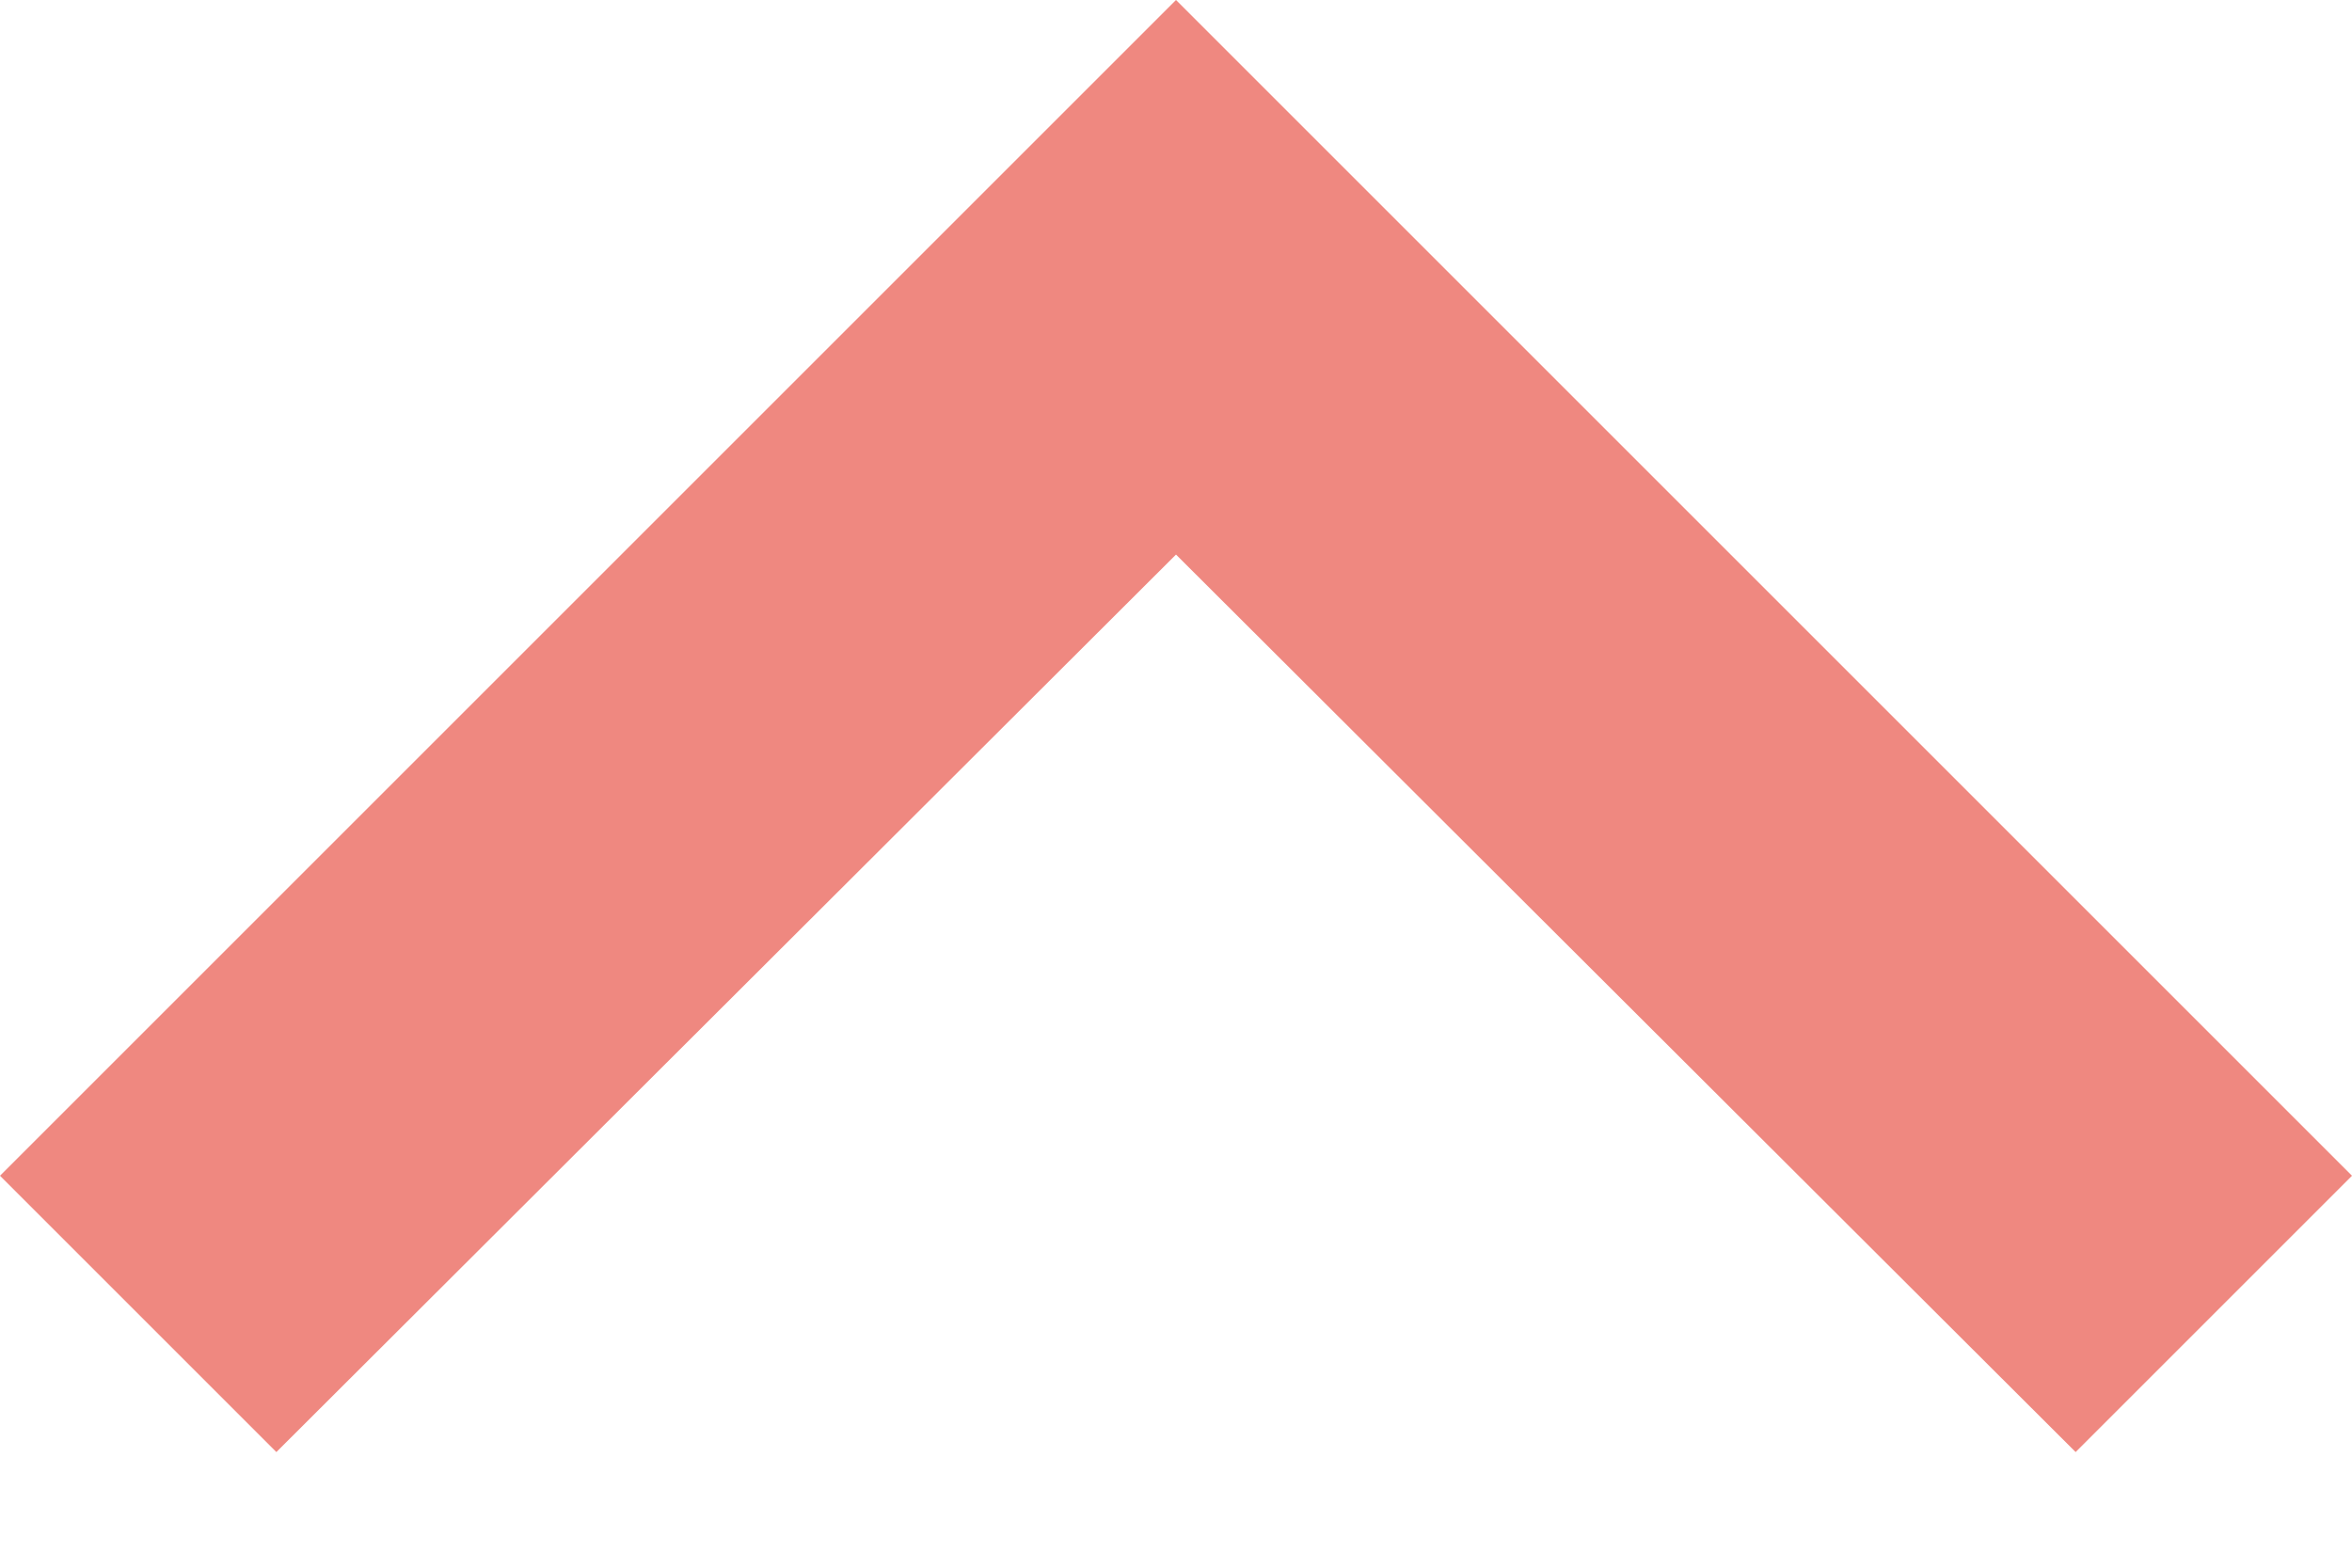 <svg width="12" height="8" viewBox="0 0 12 8" fill="none" xmlns="http://www.w3.org/2000/svg">
<path d="M10.59 7.41L12 6L6 -2.62268e-07L-2.62268e-07 6L1.41 7.41L6 2.83L10.59 7.41Z" fill="#EF8880"/>
</svg>
